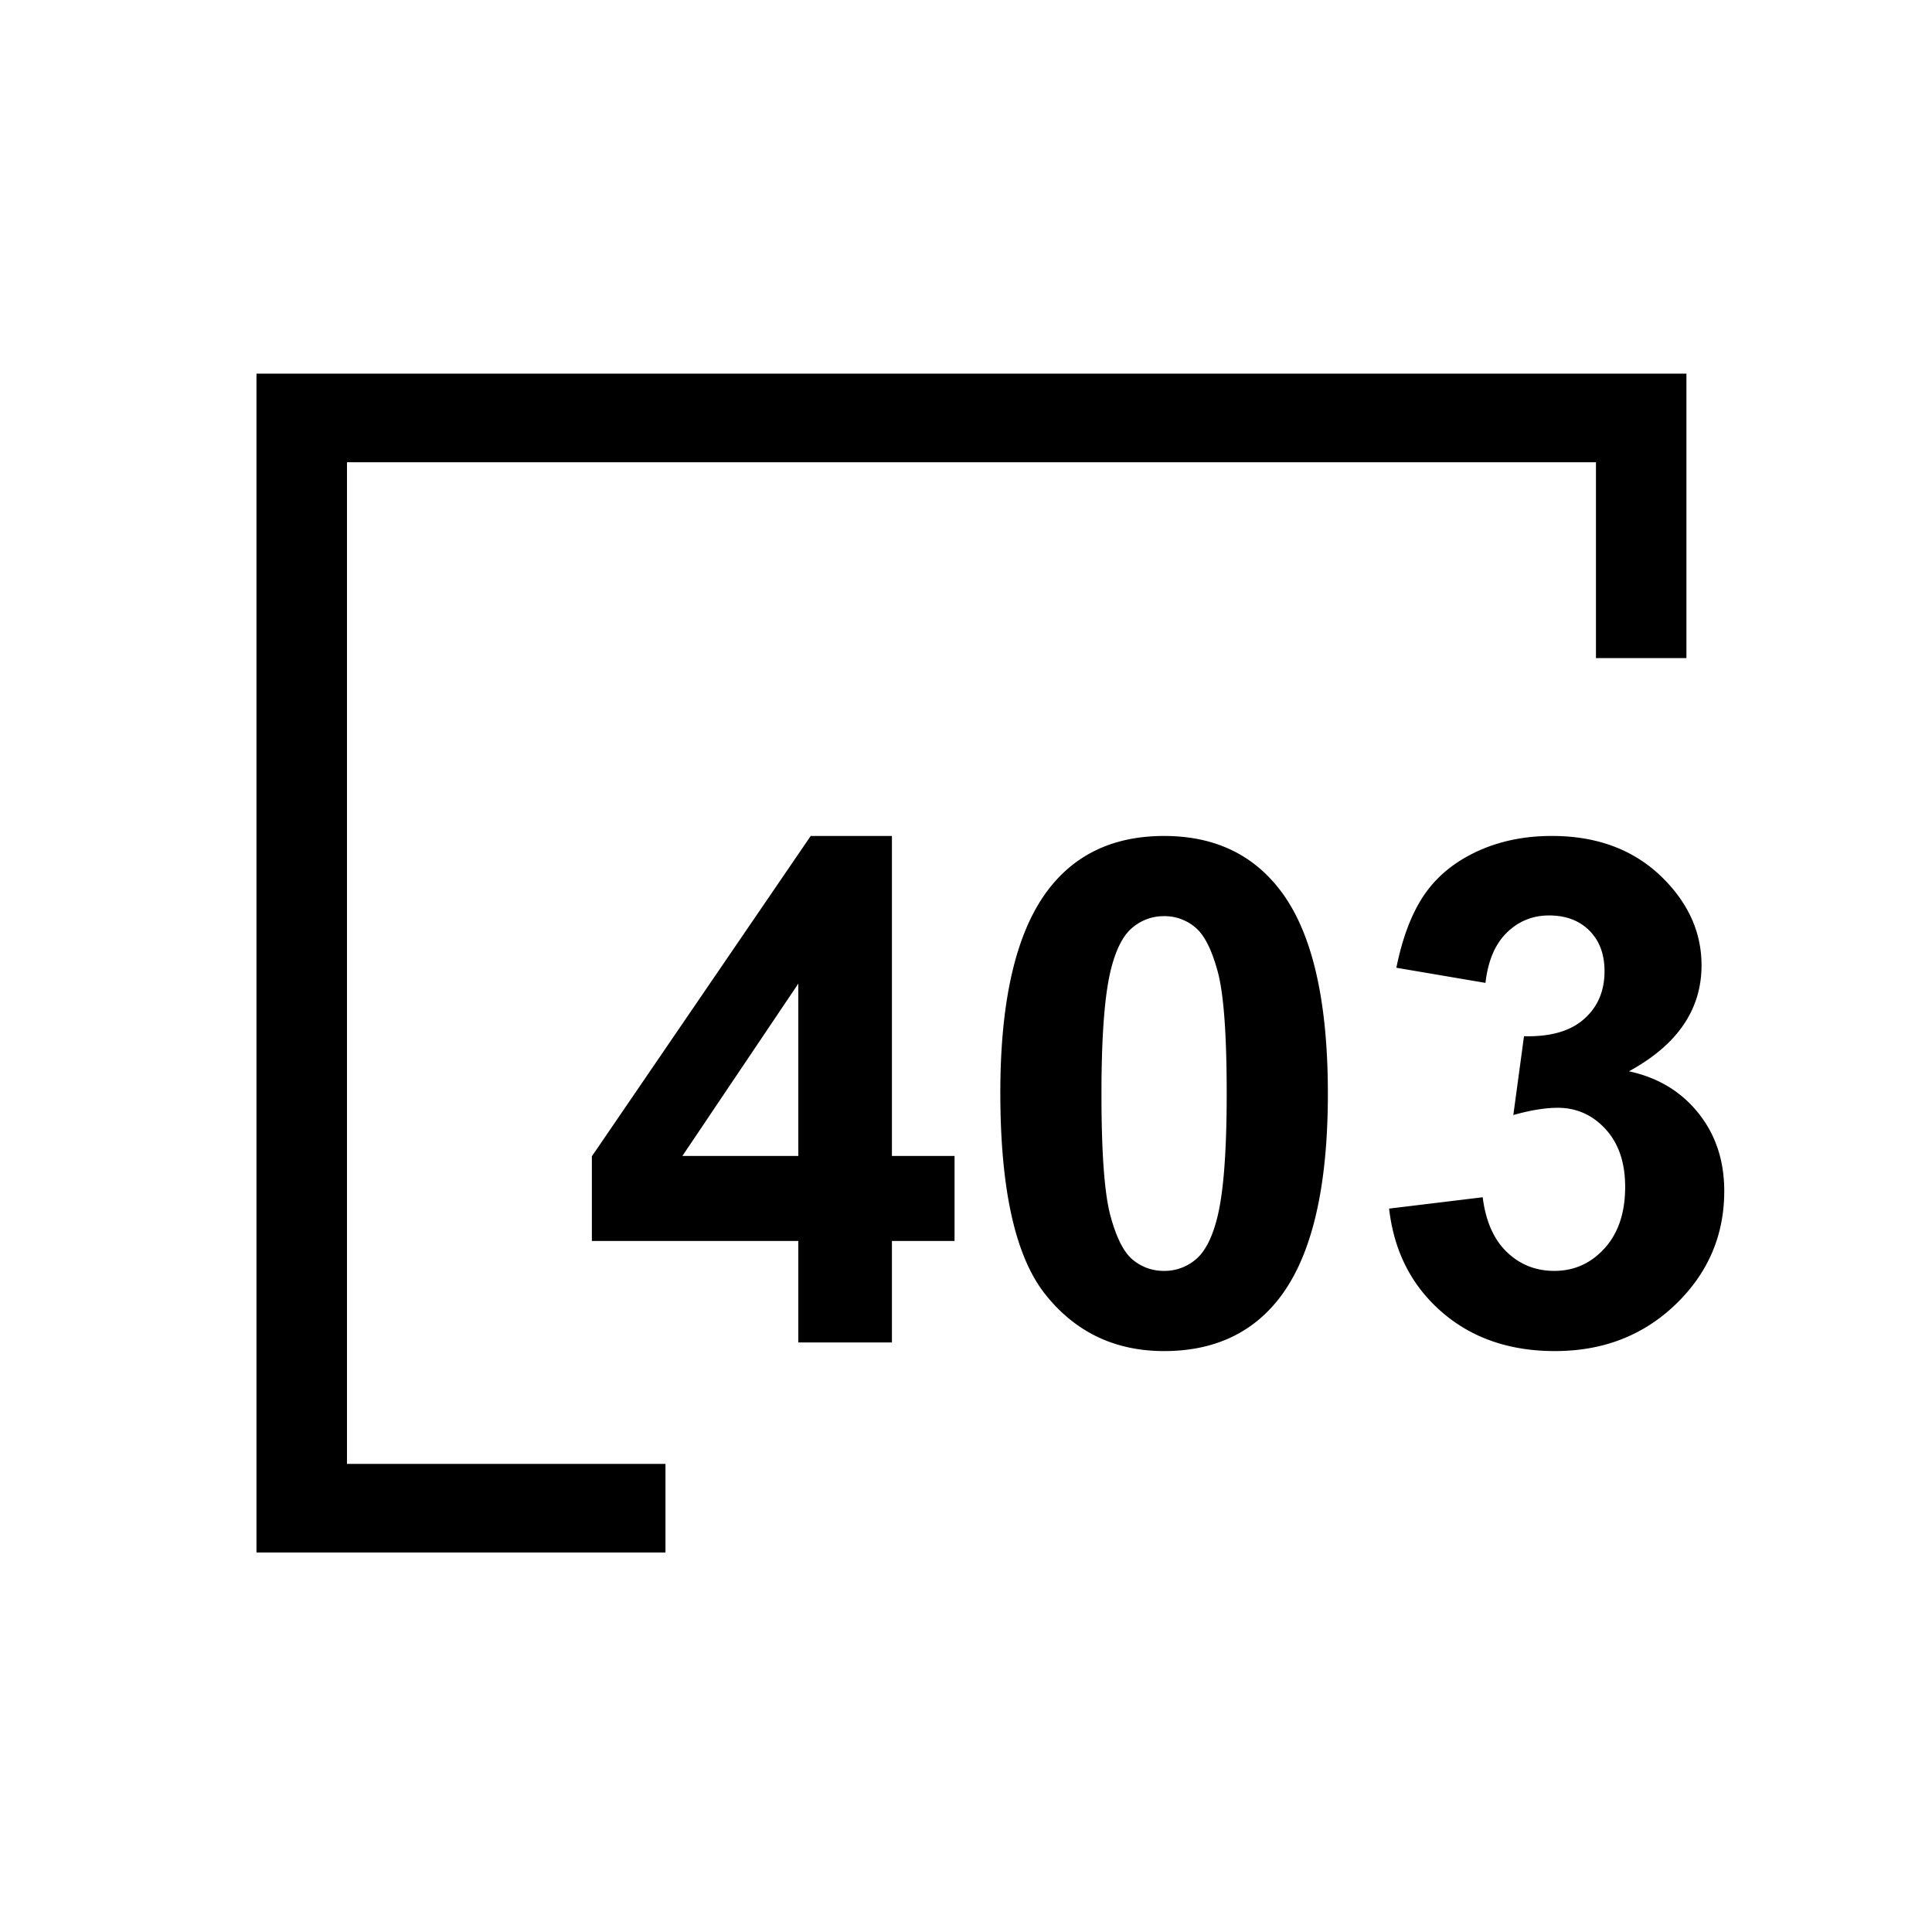 <?xml version="1.0" standalone="no"?><!DOCTYPE svg PUBLIC "-//W3C//DTD SVG 1.1//EN" "http://www.w3.org/Graphics/SVG/1.1/DTD/svg11.dtd"><svg t="1595563123112" class="icon" viewBox="0 0 1024 1024" version="1.1" xmlns="http://www.w3.org/2000/svg" p-id="1683" xmlns:xlink="http://www.w3.org/1999/xlink" width="200" height="200"><defs><style type="text/css"></style></defs><path d="M423.128 711.528v-53.8H313.704v-44.864l115.992-169.792h43.04v169.608h33.192v45.048h-33.192v53.8h-49.608z m0-98.84V521.32l-61.456 91.368h61.456zM616.992 443.08c25.888 0 46.144 9.24 60.728 27.72 17.384 21.88 26.08 58.176 26.08 108.88 0 50.576-8.752 86.928-26.256 109.056-14.472 18.232-34.656 27.36-60.544 27.36-26.024 0-46.992-10-62.92-30s-23.888-55.656-23.888-106.96c0-50.336 8.76-86.568 26.264-108.696 14.448-18.24 34.64-27.36 60.536-27.36z m0 42.496c-6.2 0-11.736 1.976-16.6 5.928-4.856 3.952-8.632 11.032-11.304 21.248-3.528 13.256-5.288 35.56-5.288 66.936 0 31.368 1.576 52.912 4.744 64.648s7.144 19.544 11.944 23.44 10.304 5.832 16.504 5.832a25.6 25.6 0 0 0 16.592-5.928c4.856-3.952 8.632-11.032 11.304-21.248 3.52-13.128 5.288-35.376 5.288-66.744 0-31.376-1.576-52.92-4.744-64.656-3.168-11.736-7.144-19.576-11.944-23.528a25.232 25.232 0 0 0-16.496-5.928zM736.256 640.584l49.608-6.016c1.576 12.648 5.832 22.312 12.768 29s15.32 10.032 25.168 10.032c10.576 0 19.488-4.016 26.72-12.04s10.848-18.84 10.848-32.464c0-12.888-3.464-23.104-10.392-30.64s-15.384-11.304-25.352-11.304c-6.568 0-14.408 1.272-23.528 3.832l5.656-41.768c13.856 0.368 24.44-2.64 31.736-9.024s10.944-14.864 10.944-25.44c0-9-2.68-16.168-8.032-21.52-5.352-5.344-12.464-8.024-21.336-8.024-8.752 0-16.224 3.04-22.432 9.12s-9.968 14.952-11.304 26.624l-47.232-8.024c3.28-16.168 8.232-29.088 14.856-38.752 6.624-9.664 15.864-17.264 27.72-22.8 11.856-5.528 25.144-8.304 39.848-8.304 25.168 0 45.352 8.024 60.544 24.072 12.52 13.136 18.784 27.968 18.784 44.504 0 23.464-12.832 42.192-38.48 56.168 15.32 3.28 27.56 10.64 36.752 22.072 9.176 11.432 13.768 25.224 13.768 41.4 0 23.464-8.568 43.472-25.712 60-17.152 16.528-38.488 24.808-64.016 24.808-24.192 0-44.256-6.96-60.176-20.88-15.928-13.928-25.168-32.128-27.728-54.632z" p-id="1684"></path><path d="M893.84 198.04H135.936v624.808h216.776v-46.952H183.904V245h661.984v103.808h47.952V198.04z" p-id="1685"></path></svg>